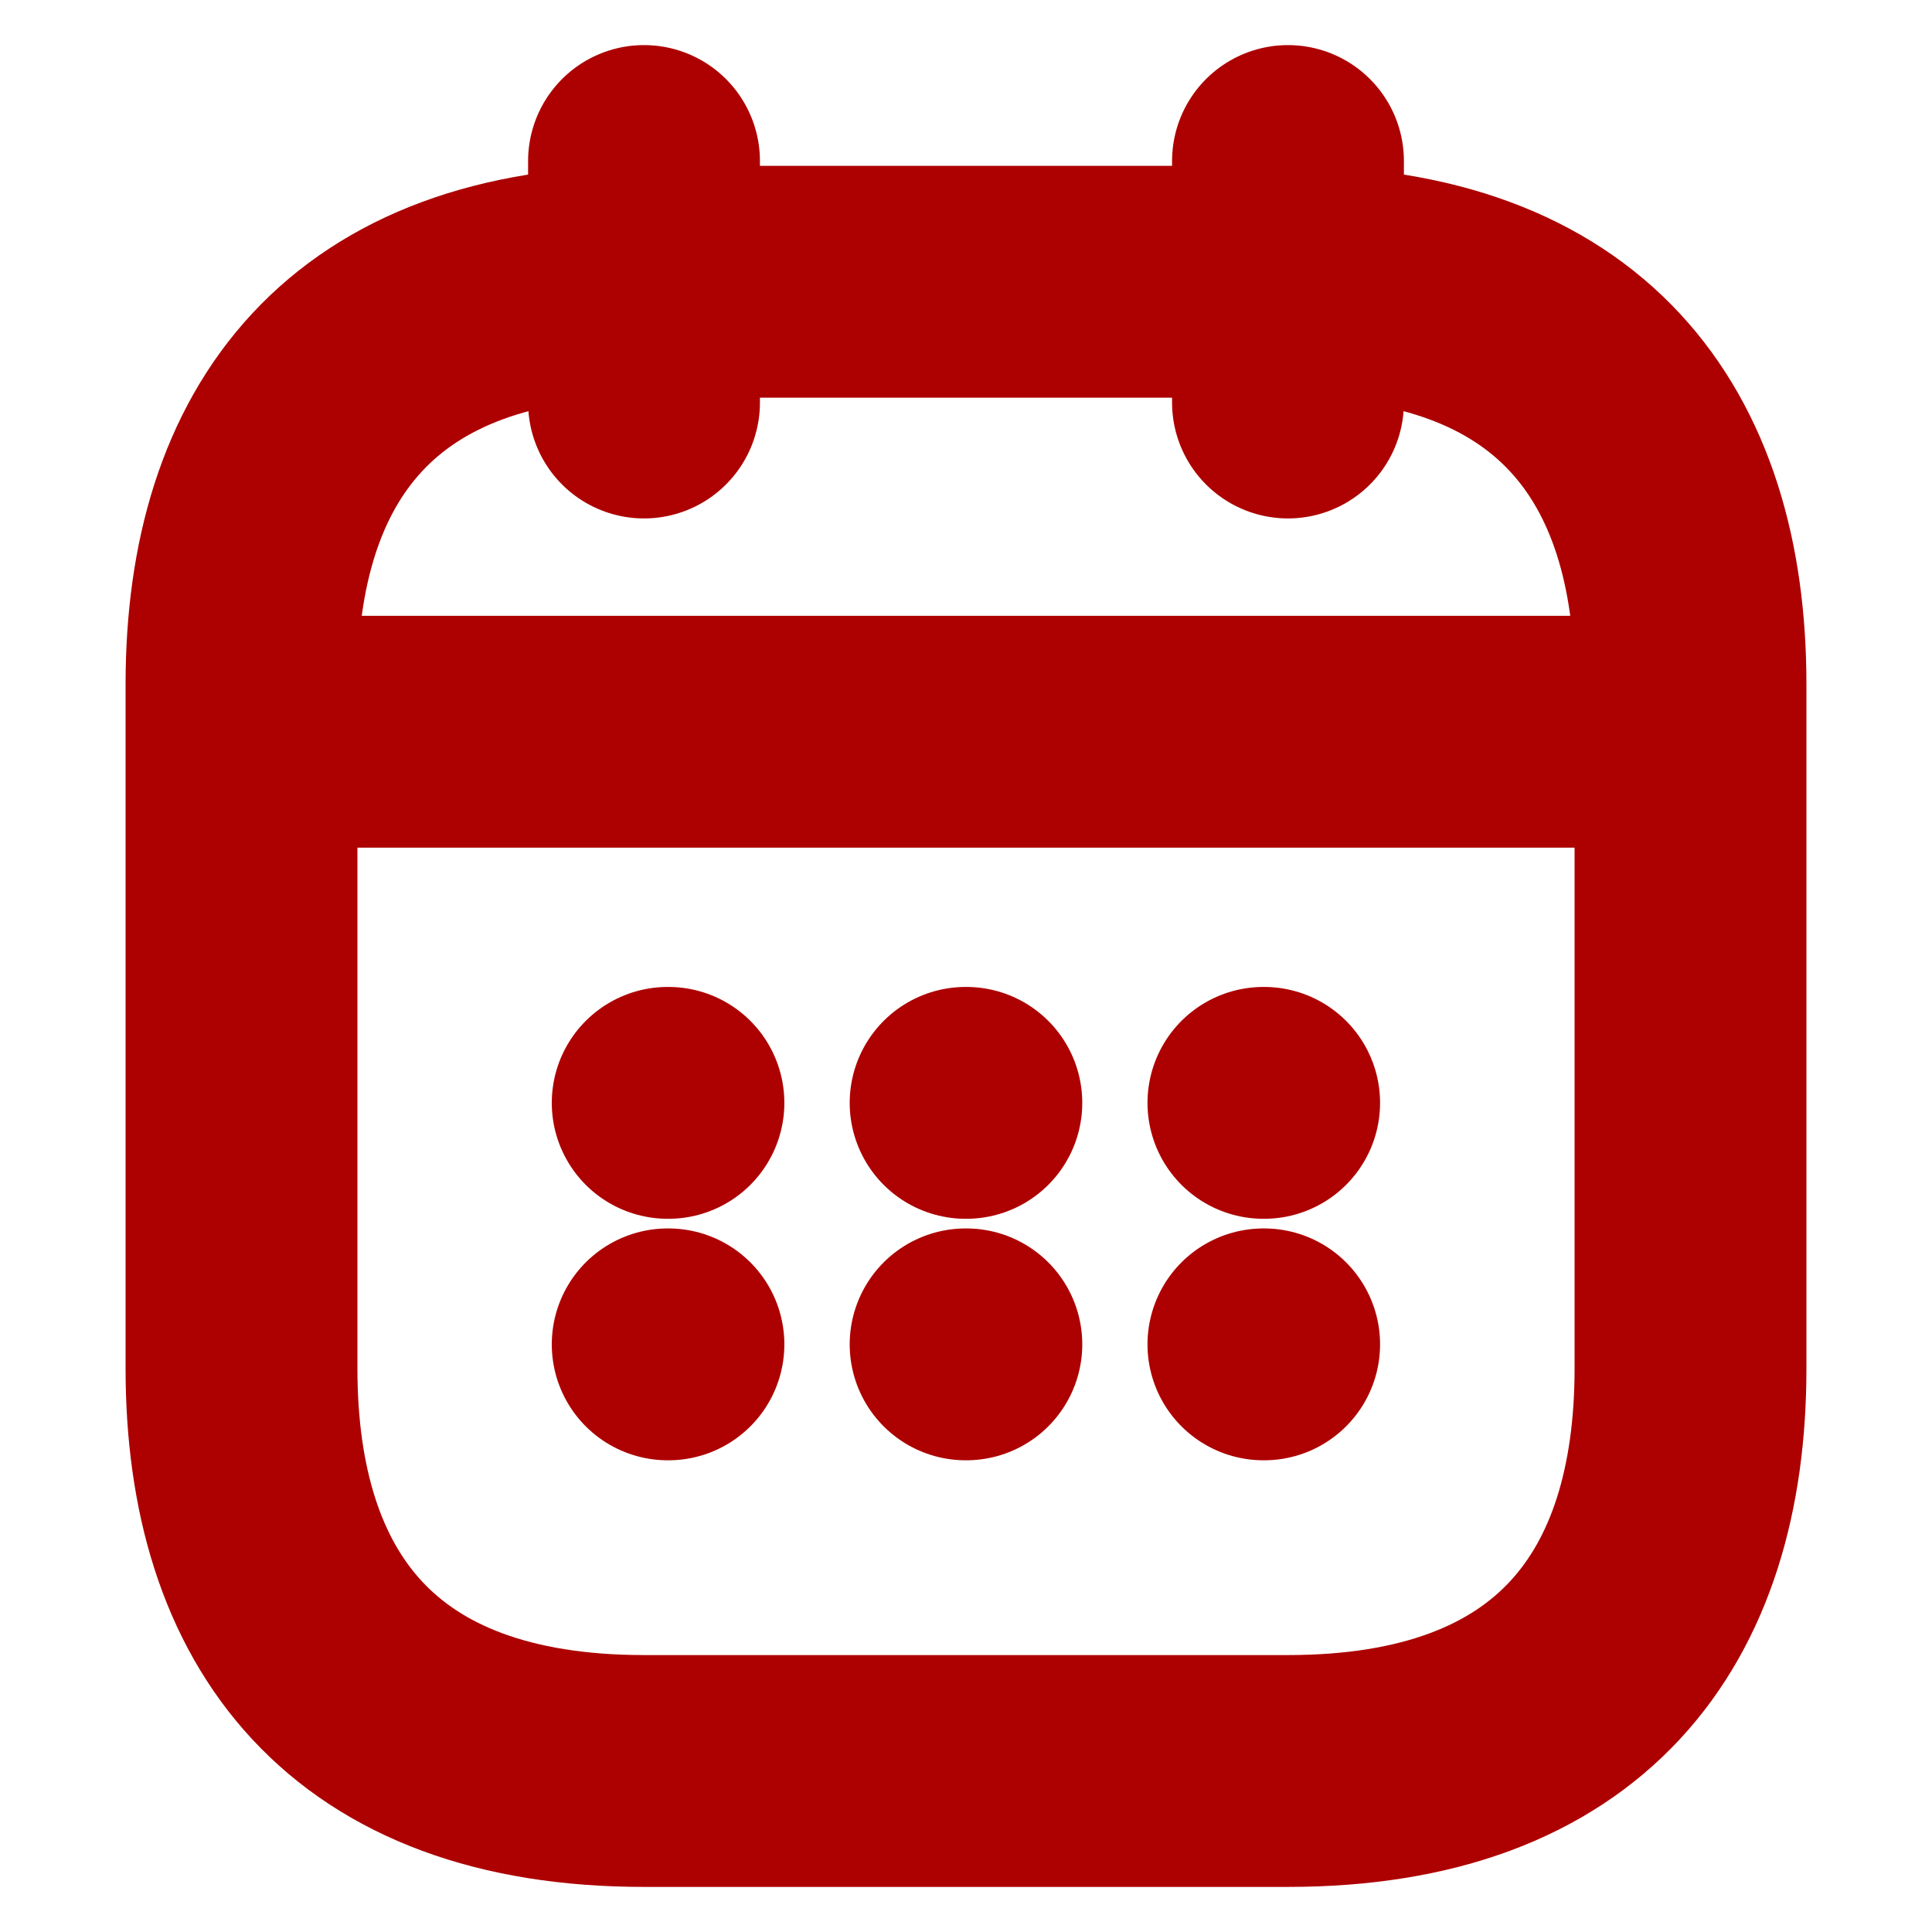 <svg width="30" height="30" viewBox="0 0 50 50" fill="none" xmlns="http://www.w3.org/2000/svg">
<path d="M16.667 4.167V10.417" stroke="#AD0000" stroke-width="6" stroke-miterlimit="10" stroke-linecap="round" stroke-linejoin="round"/>
<path d="M33.333 4.167V10.417" stroke="#AD0000" stroke-width="6" stroke-miterlimit="10" stroke-linecap="round" stroke-linejoin="round"/>
<path d="M7.292 18.938H42.709" stroke="#AD0000" stroke-width="6" stroke-miterlimit="10" stroke-linecap="round" stroke-linejoin="round"/>
<path d="M43.75 17.708V35.417C43.75 41.667 40.625 45.833 33.333 45.833H16.667C9.375 45.833 6.25 41.667 6.25 35.417V17.708C6.25 11.458 9.375 7.292 16.667 7.292H33.333C40.625 7.292 43.75 11.458 43.75 17.708Z" stroke="#AD0000" stroke-width="6" stroke-miterlimit="10" stroke-linecap="round" stroke-linejoin="round"/>
<path d="M32.697 28.542H32.716" stroke="#AD0000" stroke-width="6" stroke-linecap="round" stroke-linejoin="round"/>
<path d="M32.697 34.792H32.716" stroke="#AD0000" stroke-width="6" stroke-linecap="round" stroke-linejoin="round"/>
<path d="M24.99 28.542H25.009" stroke="#AD0000" stroke-width="6" stroke-linecap="round" stroke-linejoin="round"/>
<path d="M24.99 34.792H25.009" stroke="#AD0000" stroke-width="6" stroke-linecap="round" stroke-linejoin="round"/>
<path d="M17.28 28.542H17.299" stroke="#AD0000" stroke-width="6" stroke-linecap="round" stroke-linejoin="round"/>
<path d="M17.28 34.792H17.299" stroke="#AD0000" stroke-width="6" stroke-linecap="round" stroke-linejoin="round"/>
</svg>
